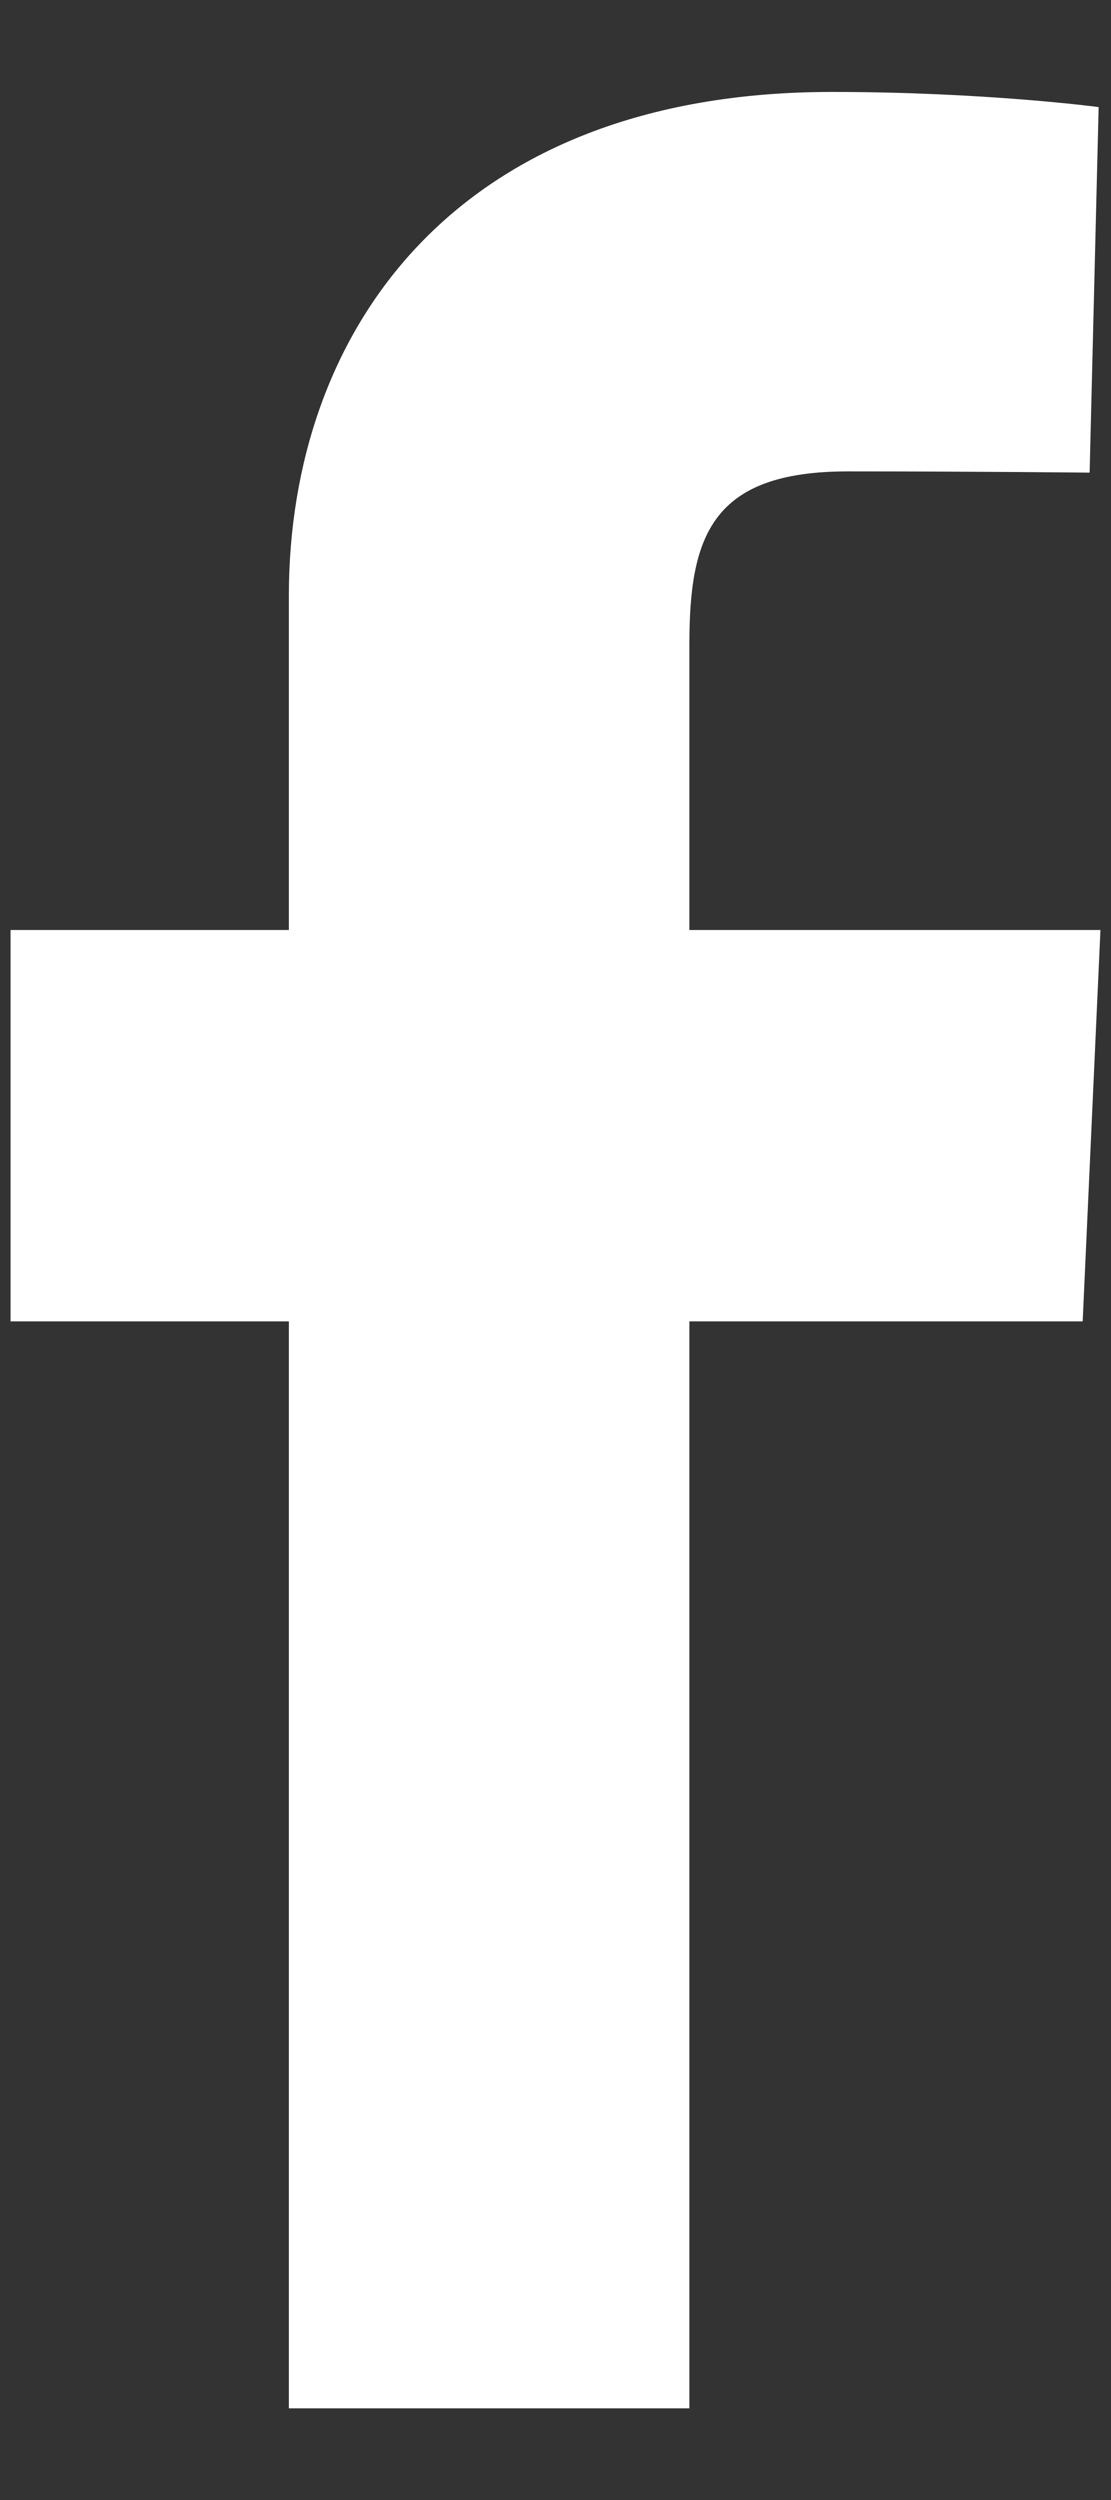 <svg width="8" height="18" viewBox="0 0 8 18" fill="none" xmlns="http://www.w3.org/2000/svg">
<rect x="0" y="0" width="8" height="18" fill="#333333" stroke="none"/>
<path d="M2.08 17.34V9.514H0.076V6.696H2.08V4.29C2.08 2.399 3.263 0.662 5.99 0.662C7.094 0.662 7.911 0.771 7.911 0.771L7.846 3.403C7.846 3.403 7.014 3.394 6.105 3.394C5.122 3.394 4.964 3.862 4.964 4.639V6.696H7.924L7.796 9.514H4.964V17.34H2.08Z" fill="white"/>
</svg>
